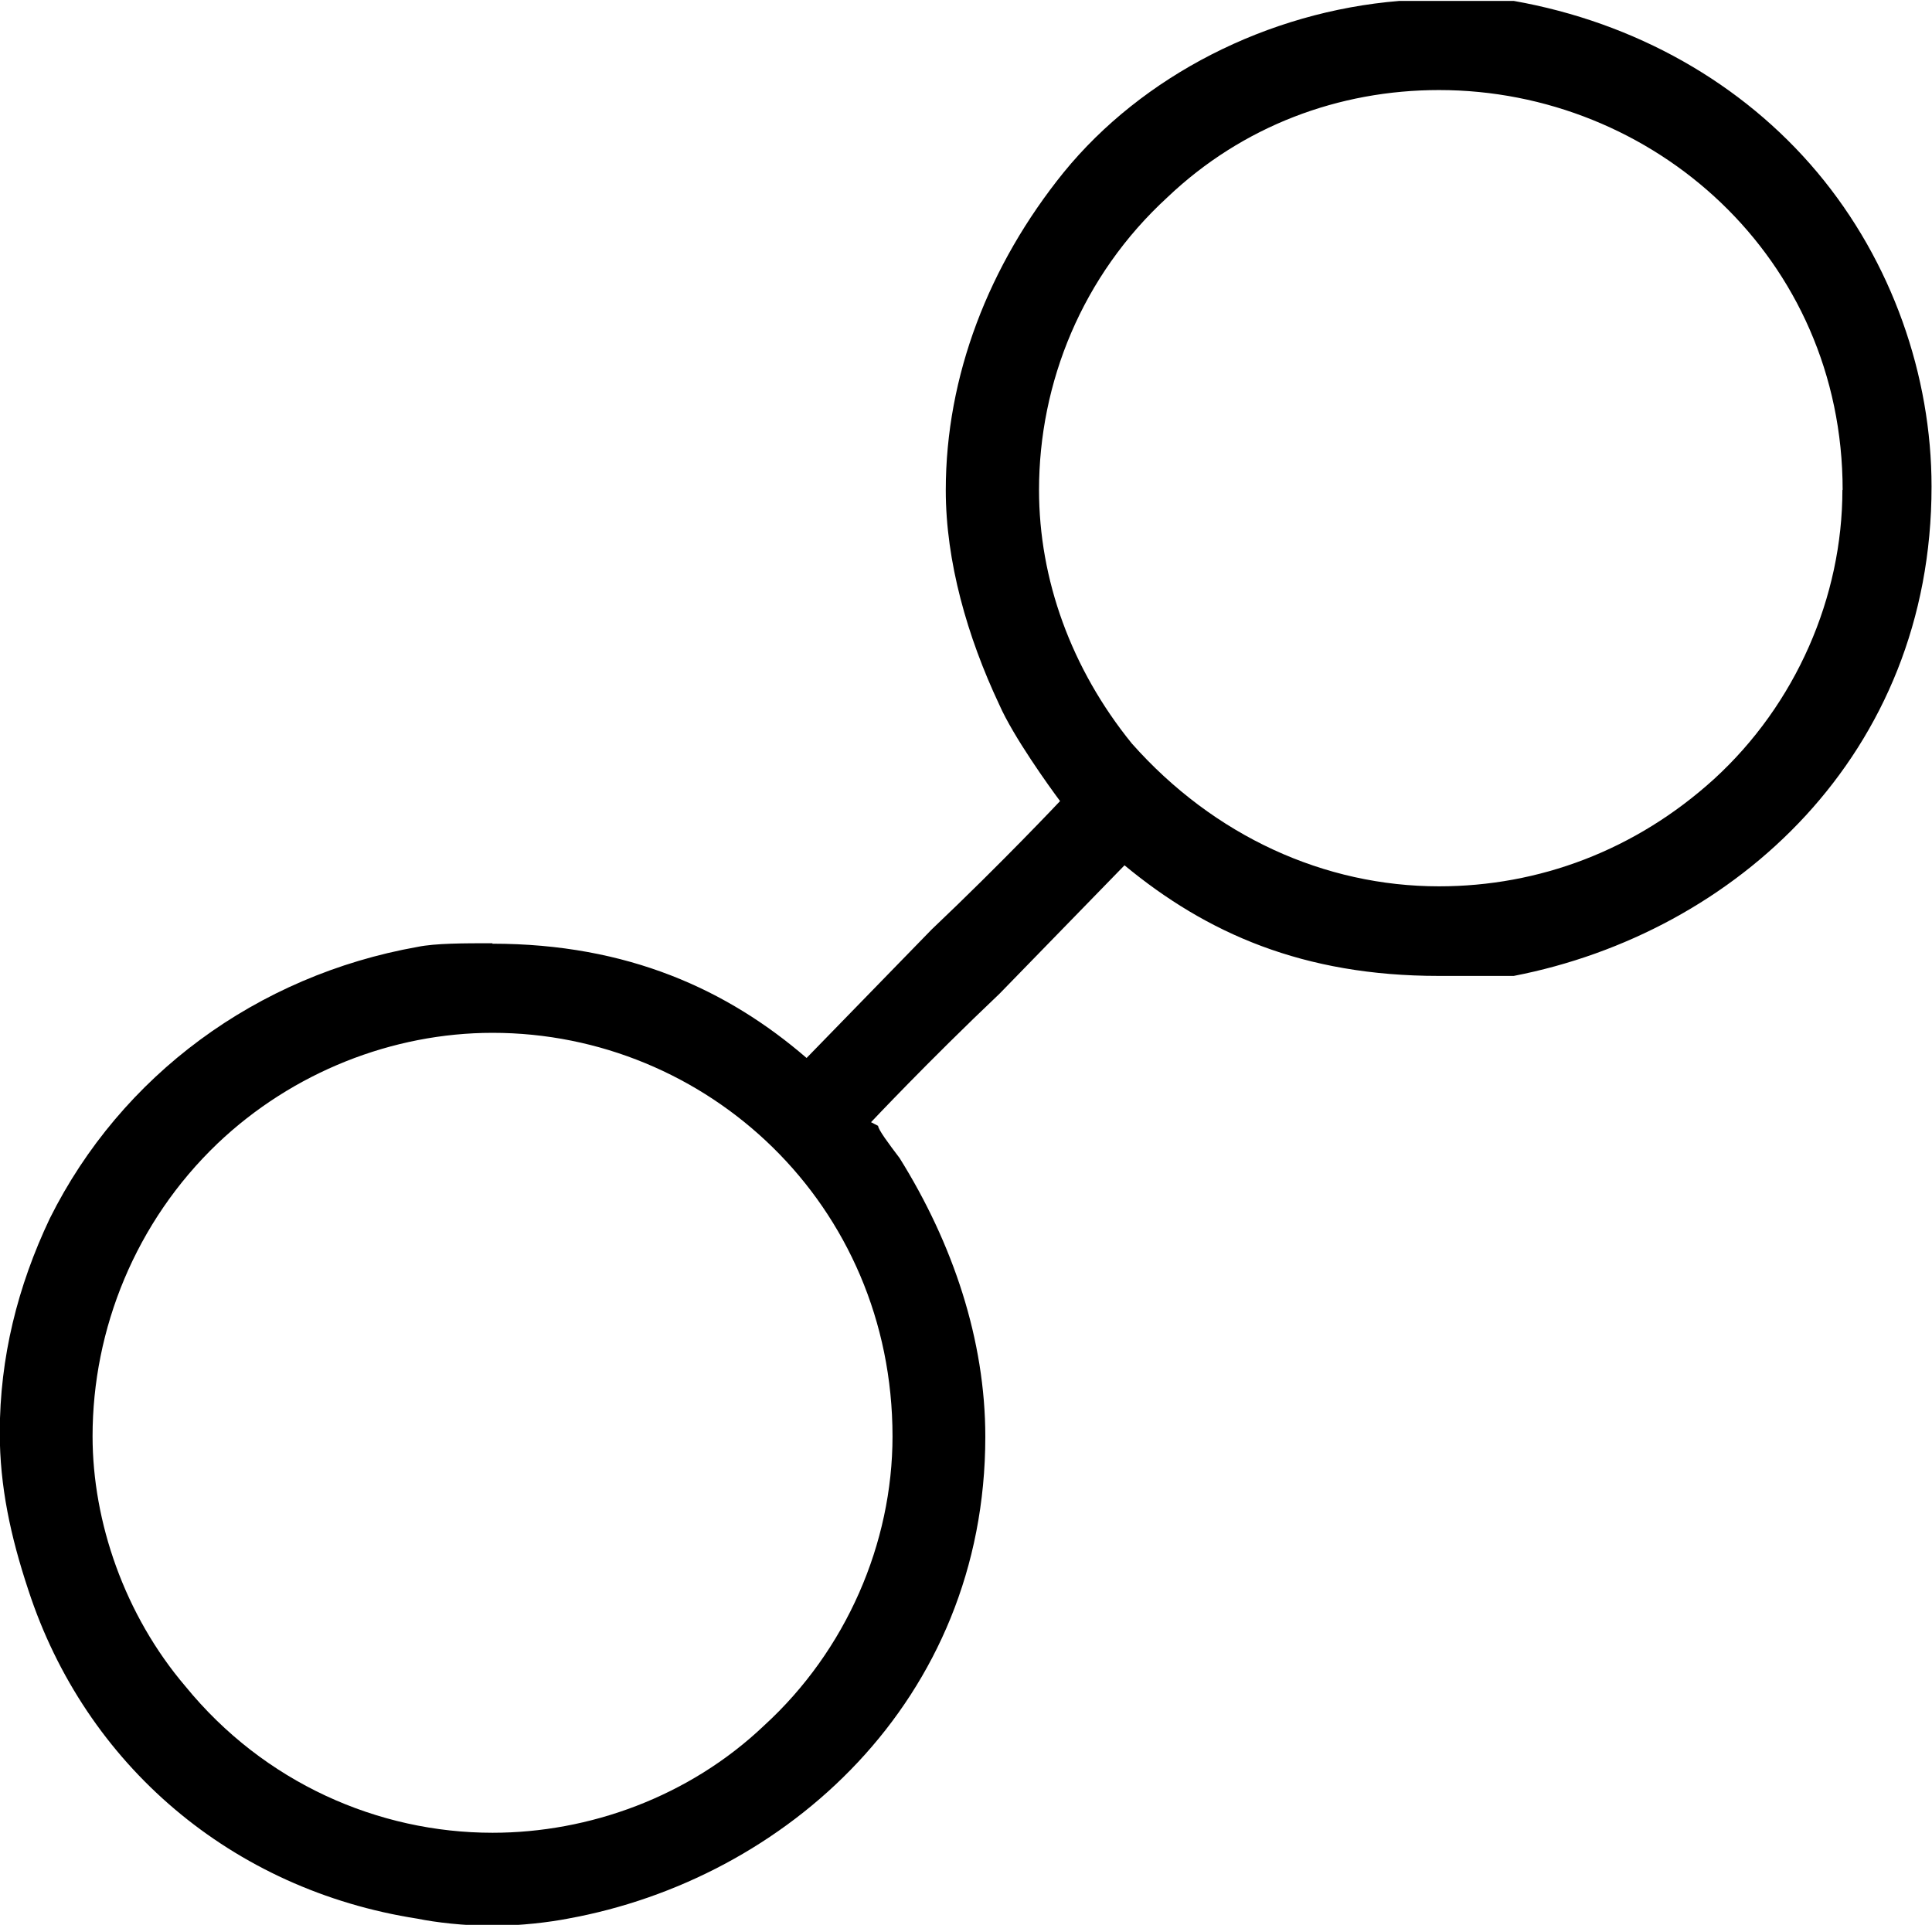 <?xml version="1.0" encoding="UTF-8"?>
<svg fill="#000000" version="1.1" viewBox="0 0 8.453 8.422" xmlns="http://www.w3.org/2000/svg" xmlns:xlink="http://www.w3.org/1999/xlink">
<defs>
<g id="a">
<path d="m2.703-2.938c-0.125 0-0.25 0-0.328 0.016-0.703 0.125-1.297 0.562-1.609 1.188-0.141 0.297-0.219 0.609-0.219 0.938 0 0.234 0.047 0.453 0.125 0.688 0.25 0.766 0.891 1.312 1.703 1.438 0.078 0.016 0.203 0.031 0.328 0.031s0.25-0.016 0.328-0.031c0.953-0.172 1.828-0.953 1.828-2.109 0-0.422-0.141-0.844-0.375-1.219-0.047-0.062-0.094-0.125-0.094-0.141l-0.031-0.016s0.25-0.266 0.562-0.562l0.547-0.562c0.359 0.297 0.781 0.484 1.375 0.484h0.328c0.969-0.188 1.828-0.969 1.828-2.141 0-0.484-0.172-0.984-0.5-1.375s-0.797-0.656-1.328-0.75h-0.391-0.109c-0.578 0.047-1.125 0.328-1.469 0.75-0.328 0.406-0.516 0.891-0.516 1.391 0 0.312 0.094 0.641 0.234 0.938 0.062 0.141 0.219 0.359 0.266 0.422 0 0-0.25 0.266-0.562 0.562l-0.547 0.562c-0.344-0.297-0.781-0.5-1.375-0.5zm5.906-1.984c0 0.469-0.203 0.938-0.562 1.266-0.344 0.312-0.766 0.469-1.203 0.469-0.5 0-0.984-0.219-1.344-0.625-0.266-0.328-0.406-0.719-0.406-1.109 0-0.469 0.188-0.938 0.562-1.281 0.328-0.312 0.75-0.469 1.188-0.469 0.938 0 1.766 0.734 1.766 1.75zm-4.156 4.141c0 0.469-0.203 0.938-0.562 1.266-0.328 0.312-0.766 0.469-1.188 0.469-0.5 0-1-0.219-1.344-0.641-0.266-0.312-0.406-0.719-0.406-1.094 0-0.469 0.188-0.938 0.547-1.281 0.328-0.312 0.766-0.484 1.203-0.484 0.938 0 1.75 0.75 1.75 1.766z"/>
</g>
</defs>
<g transform="translate(-149.26 -127.7)">
<use x="148.712" y="134.765" xlink:href="#a"/>
</g>
</svg>
